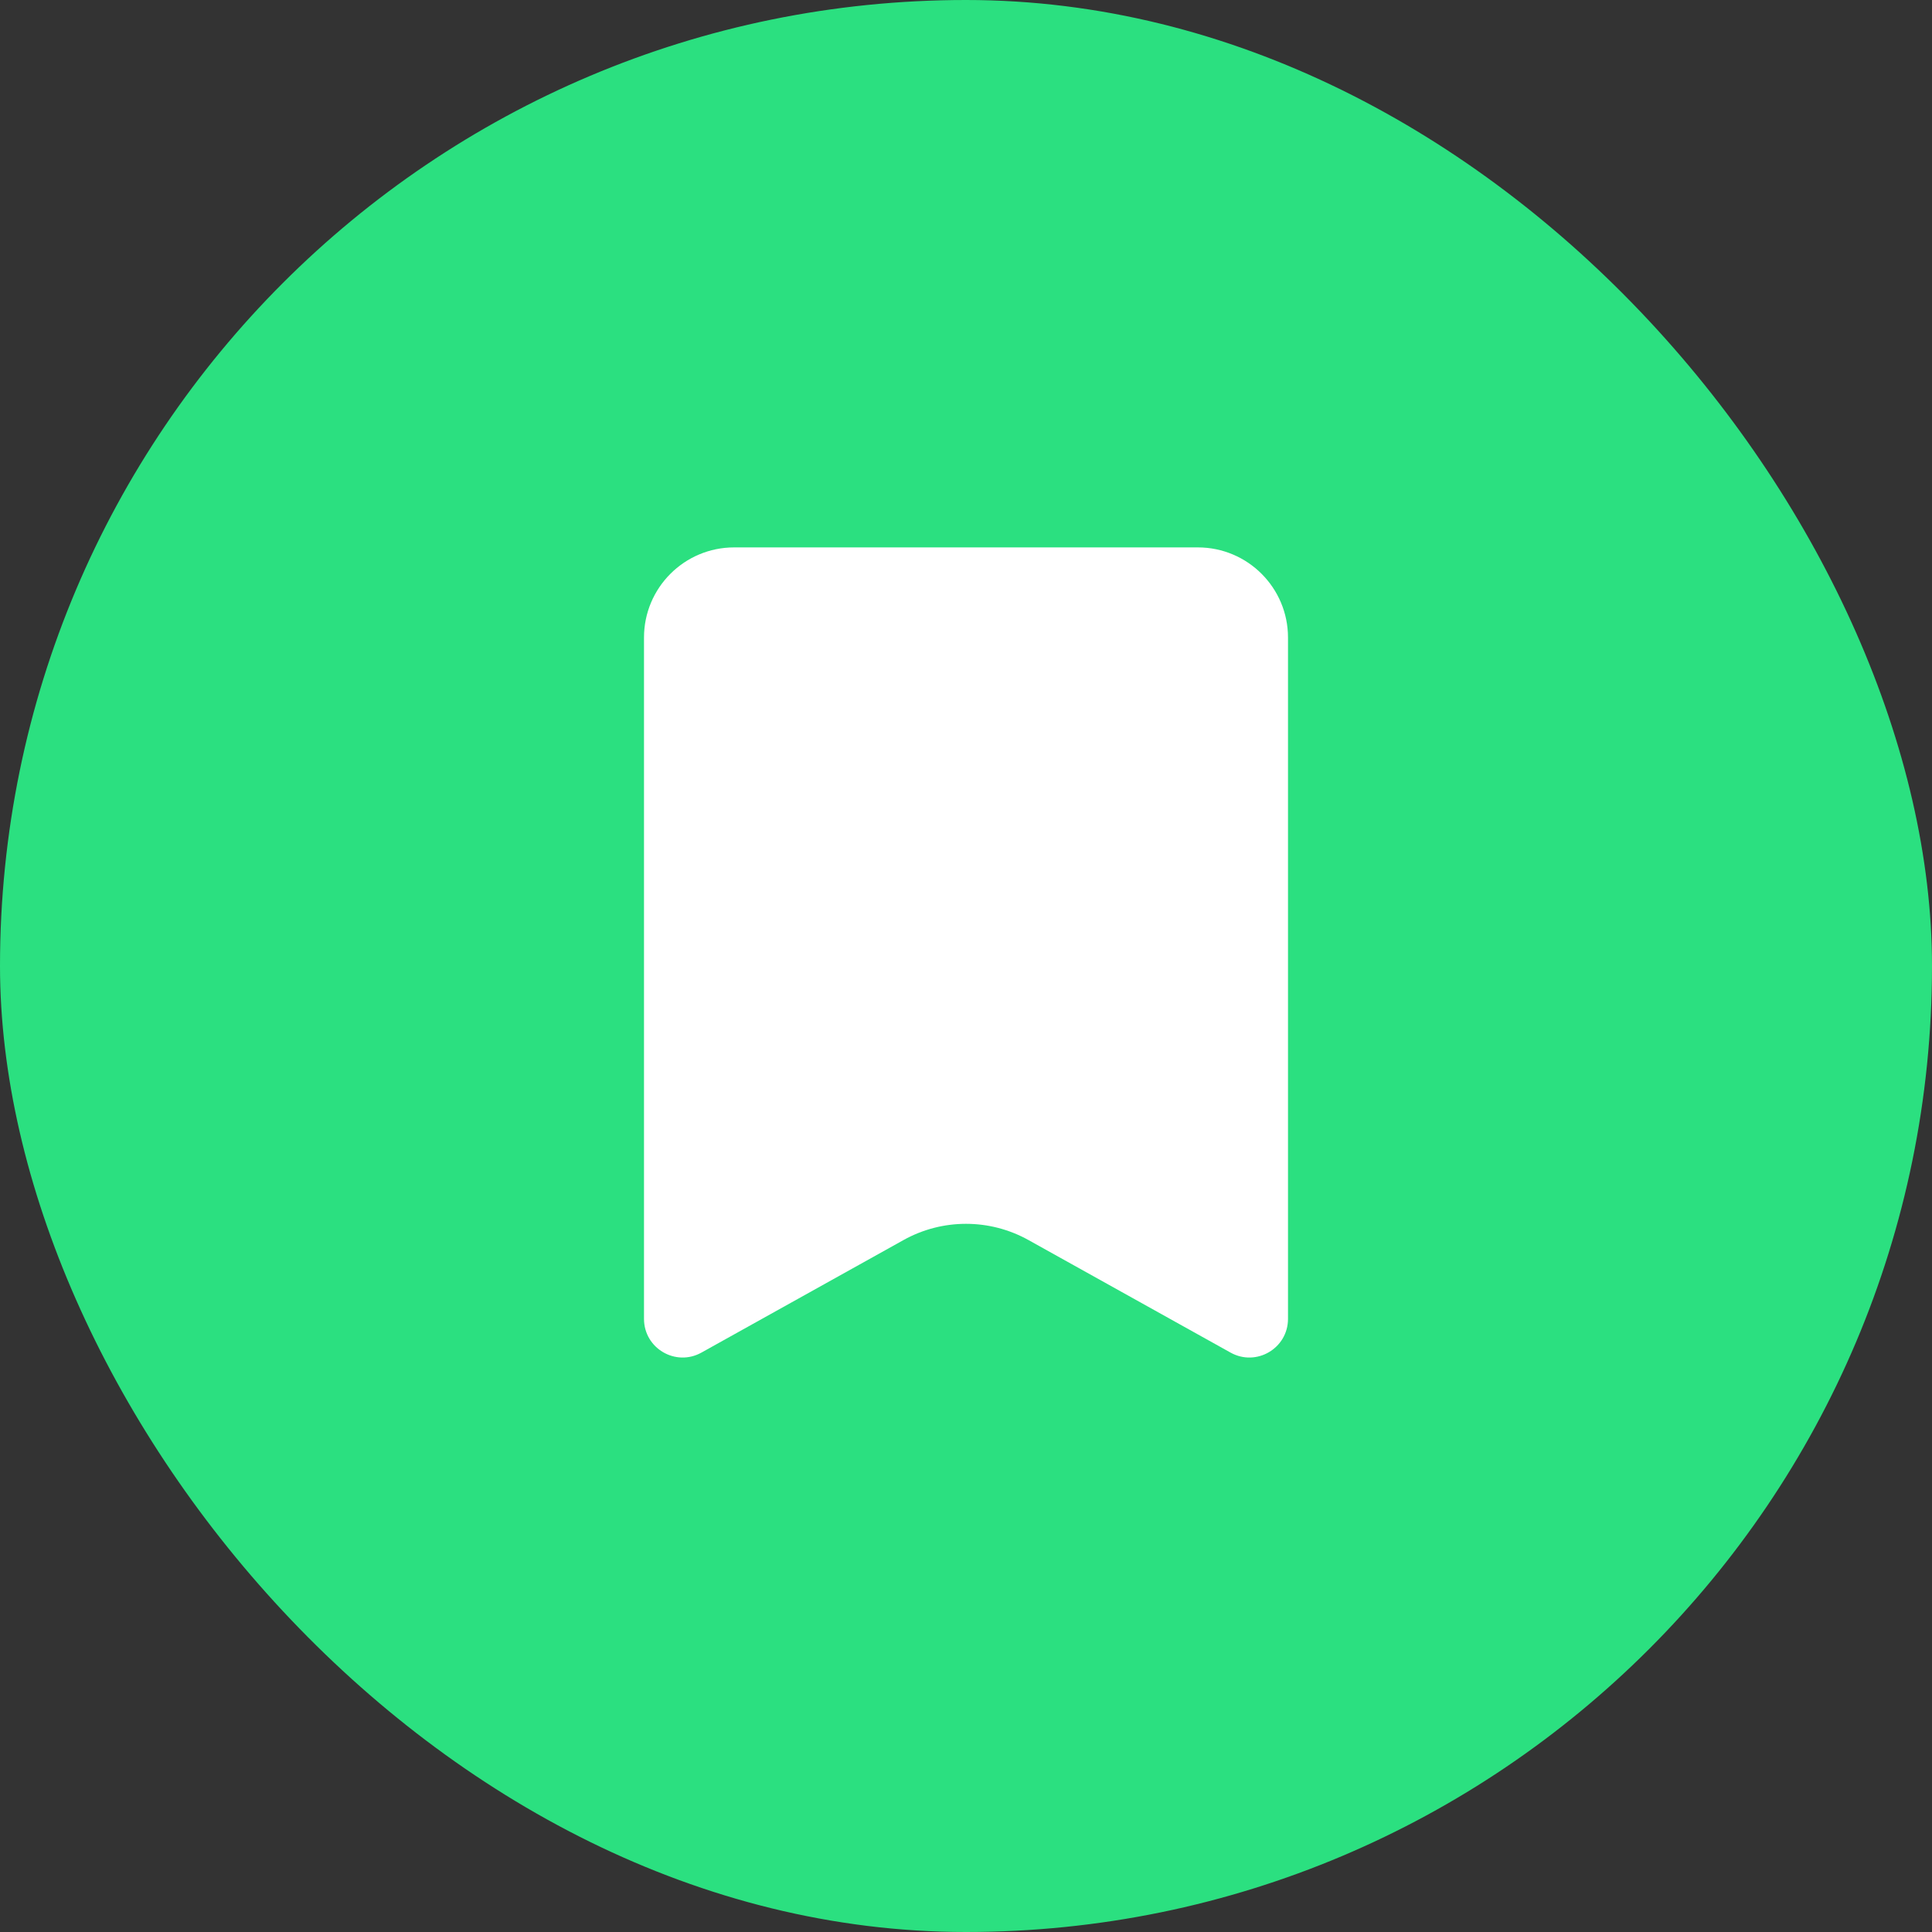 <svg xmlns="http://www.w3.org/2000/svg" width="30" height="30" viewBox="0 0 30 30" fill="none">
    <rect x="0" y="0" width="30" height="30" fill="#333333" stroke="none"/>
    <rect width="30" height="30" rx="15" fill="#2BE080"/>
    <path d="M10 9.9C10 9.127 10.627 8.5 11.4 8.5H18.6C19.373 8.5 20 9.127 20 9.9V20.479C20 20.937 19.508 21.226 19.108 21.003L15.973 19.257C15.368 18.919 14.632 18.919 14.027 19.257L10.892 21.003C10.492 21.226 10 20.937 10 20.479V9.9Z" fill="white"/>
</svg>
